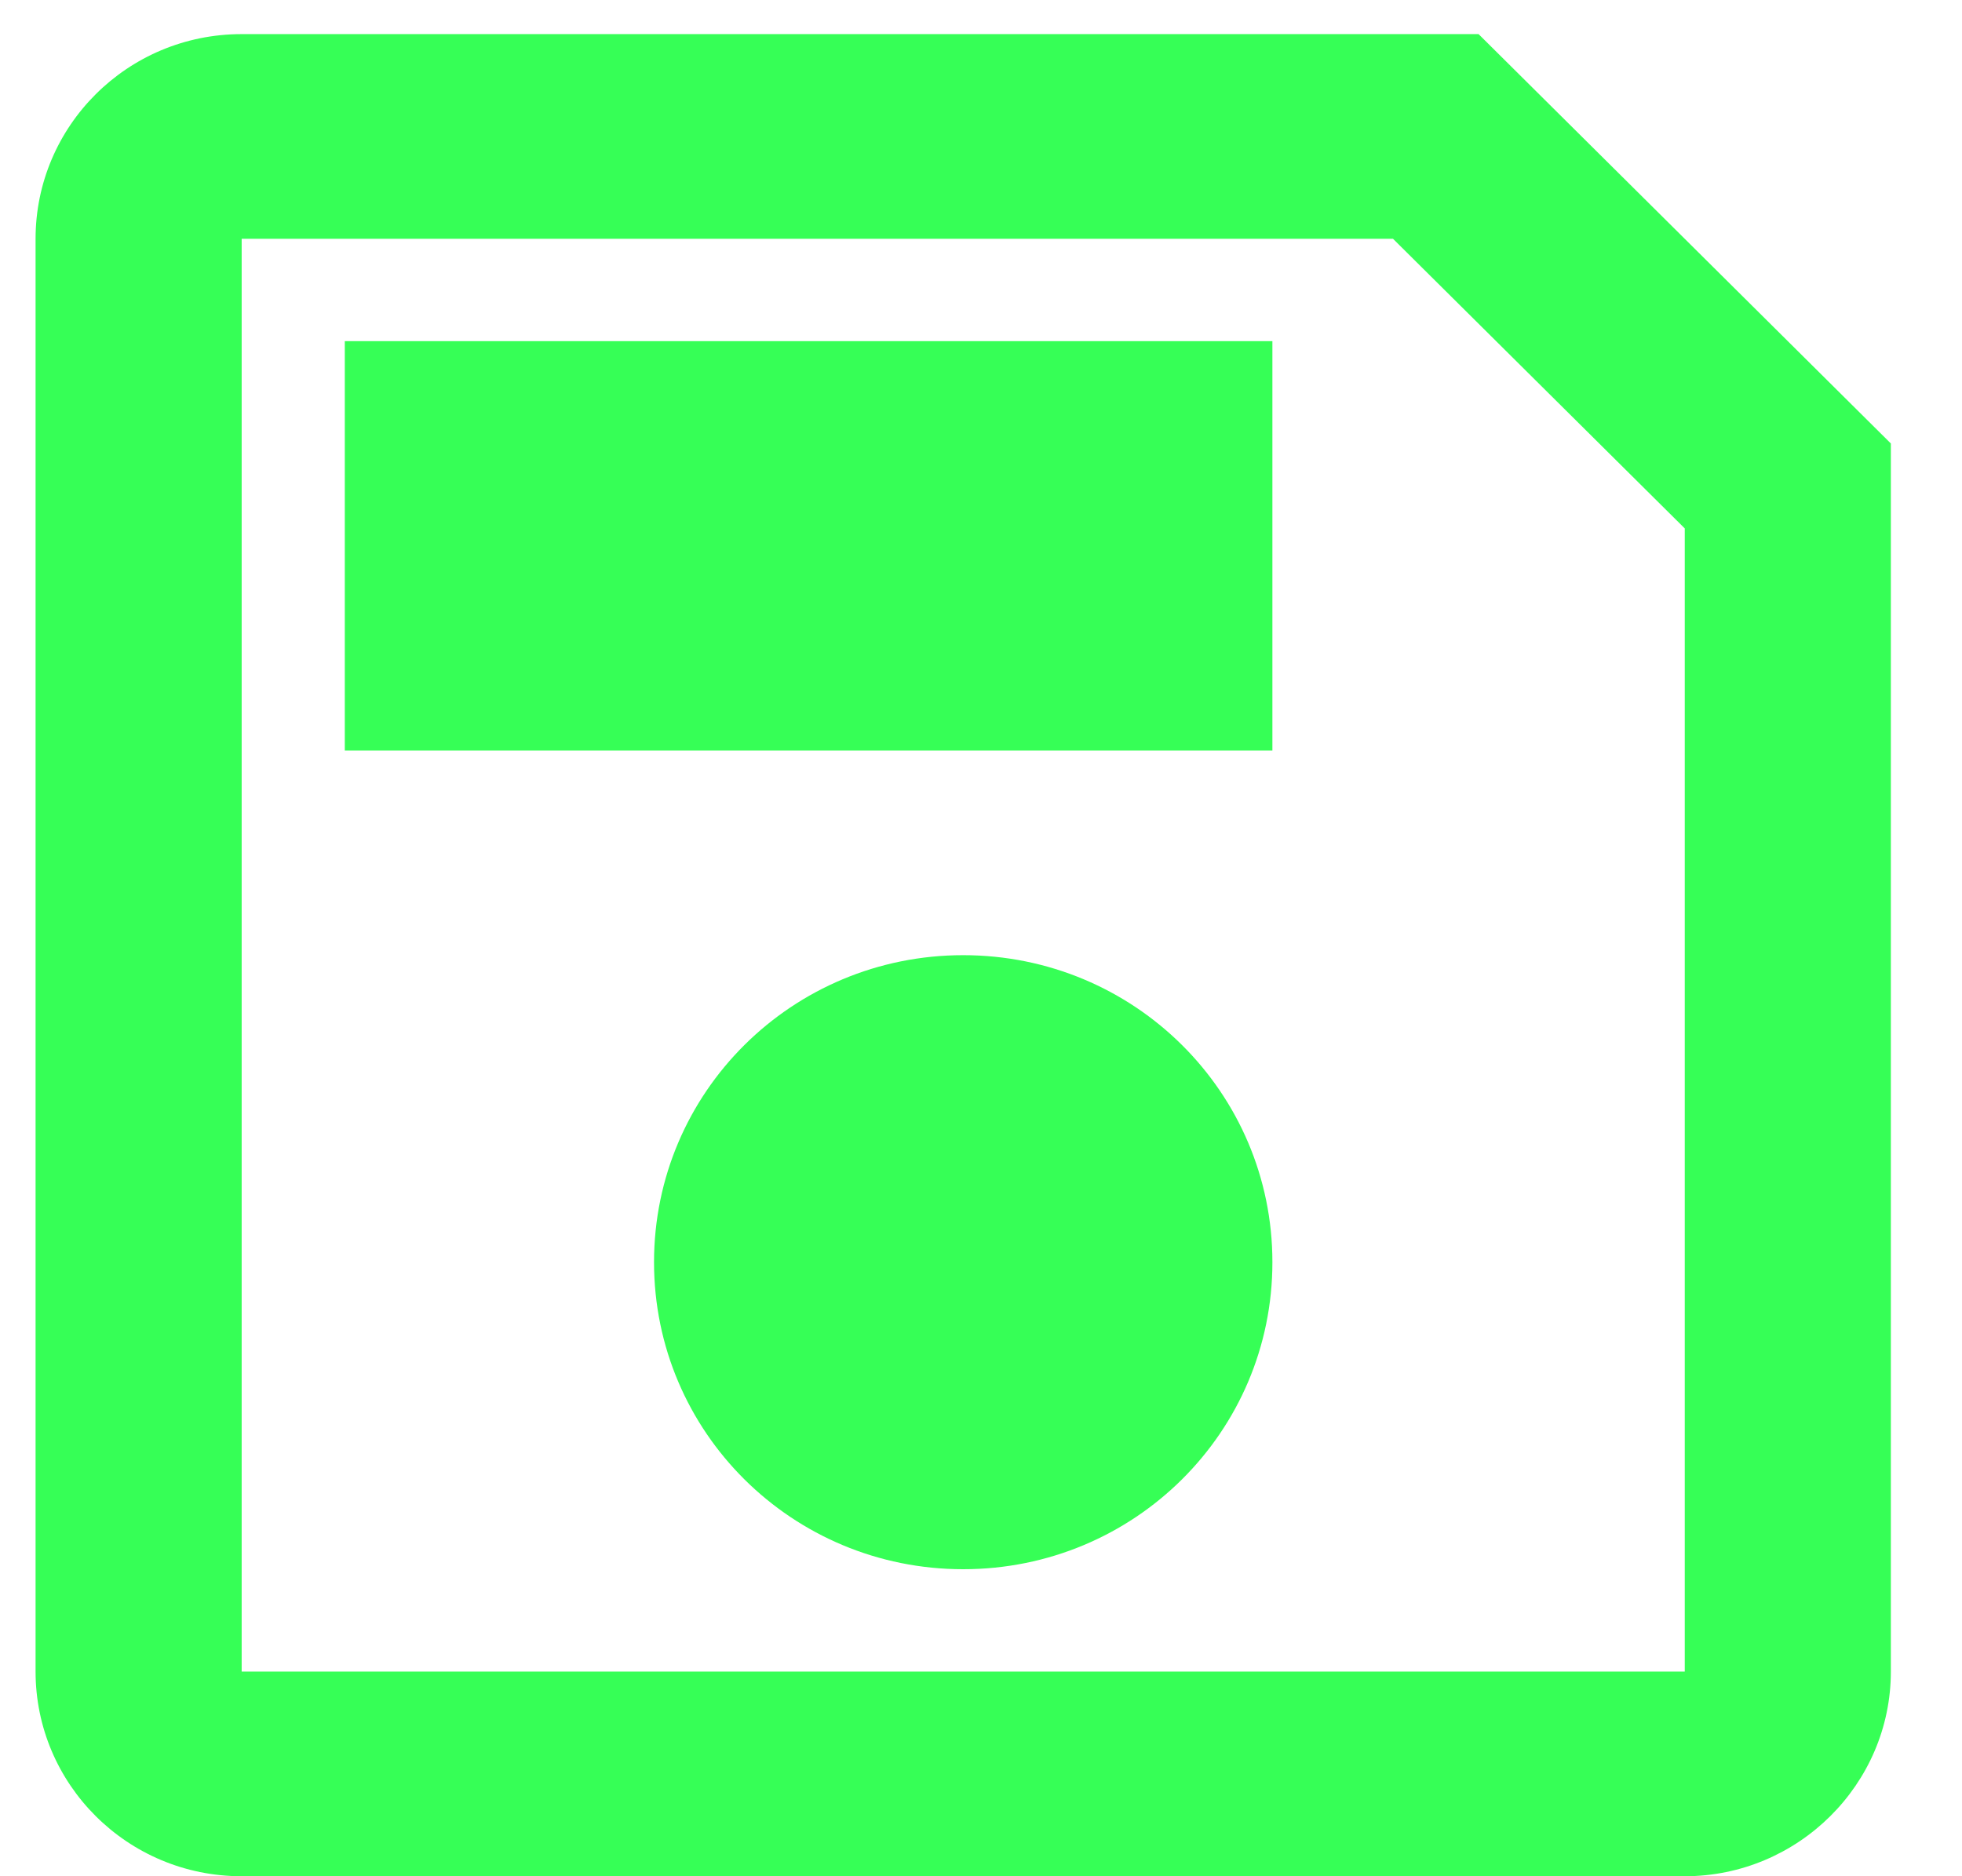 <svg width="23" height="22" viewBox="0 0 23 22" fill="none" xmlns="http://www.w3.org/2000/svg">
<path d="M17.333 0.4H2.833C1.492 0.4 0.417 1.48 0.417 2.8V19.6C0.417 20.92 1.492 22 2.833 22H19.75C21.079 22 22.166 20.92 22.166 19.6V5.2L17.333 0.4ZM19.75 19.6H2.833V2.8H16.33L19.75 6.196V19.6ZM11.291 11.2C9.286 11.2 7.667 12.808 7.667 14.8C7.667 16.792 9.286 18.4 11.291 18.4C13.297 18.4 14.916 16.792 14.916 14.8C14.916 12.808 13.297 11.2 11.291 11.2ZM4.042 4H14.916V8.8H4.042V4Z" fill="#36FF56"/>
</svg>
